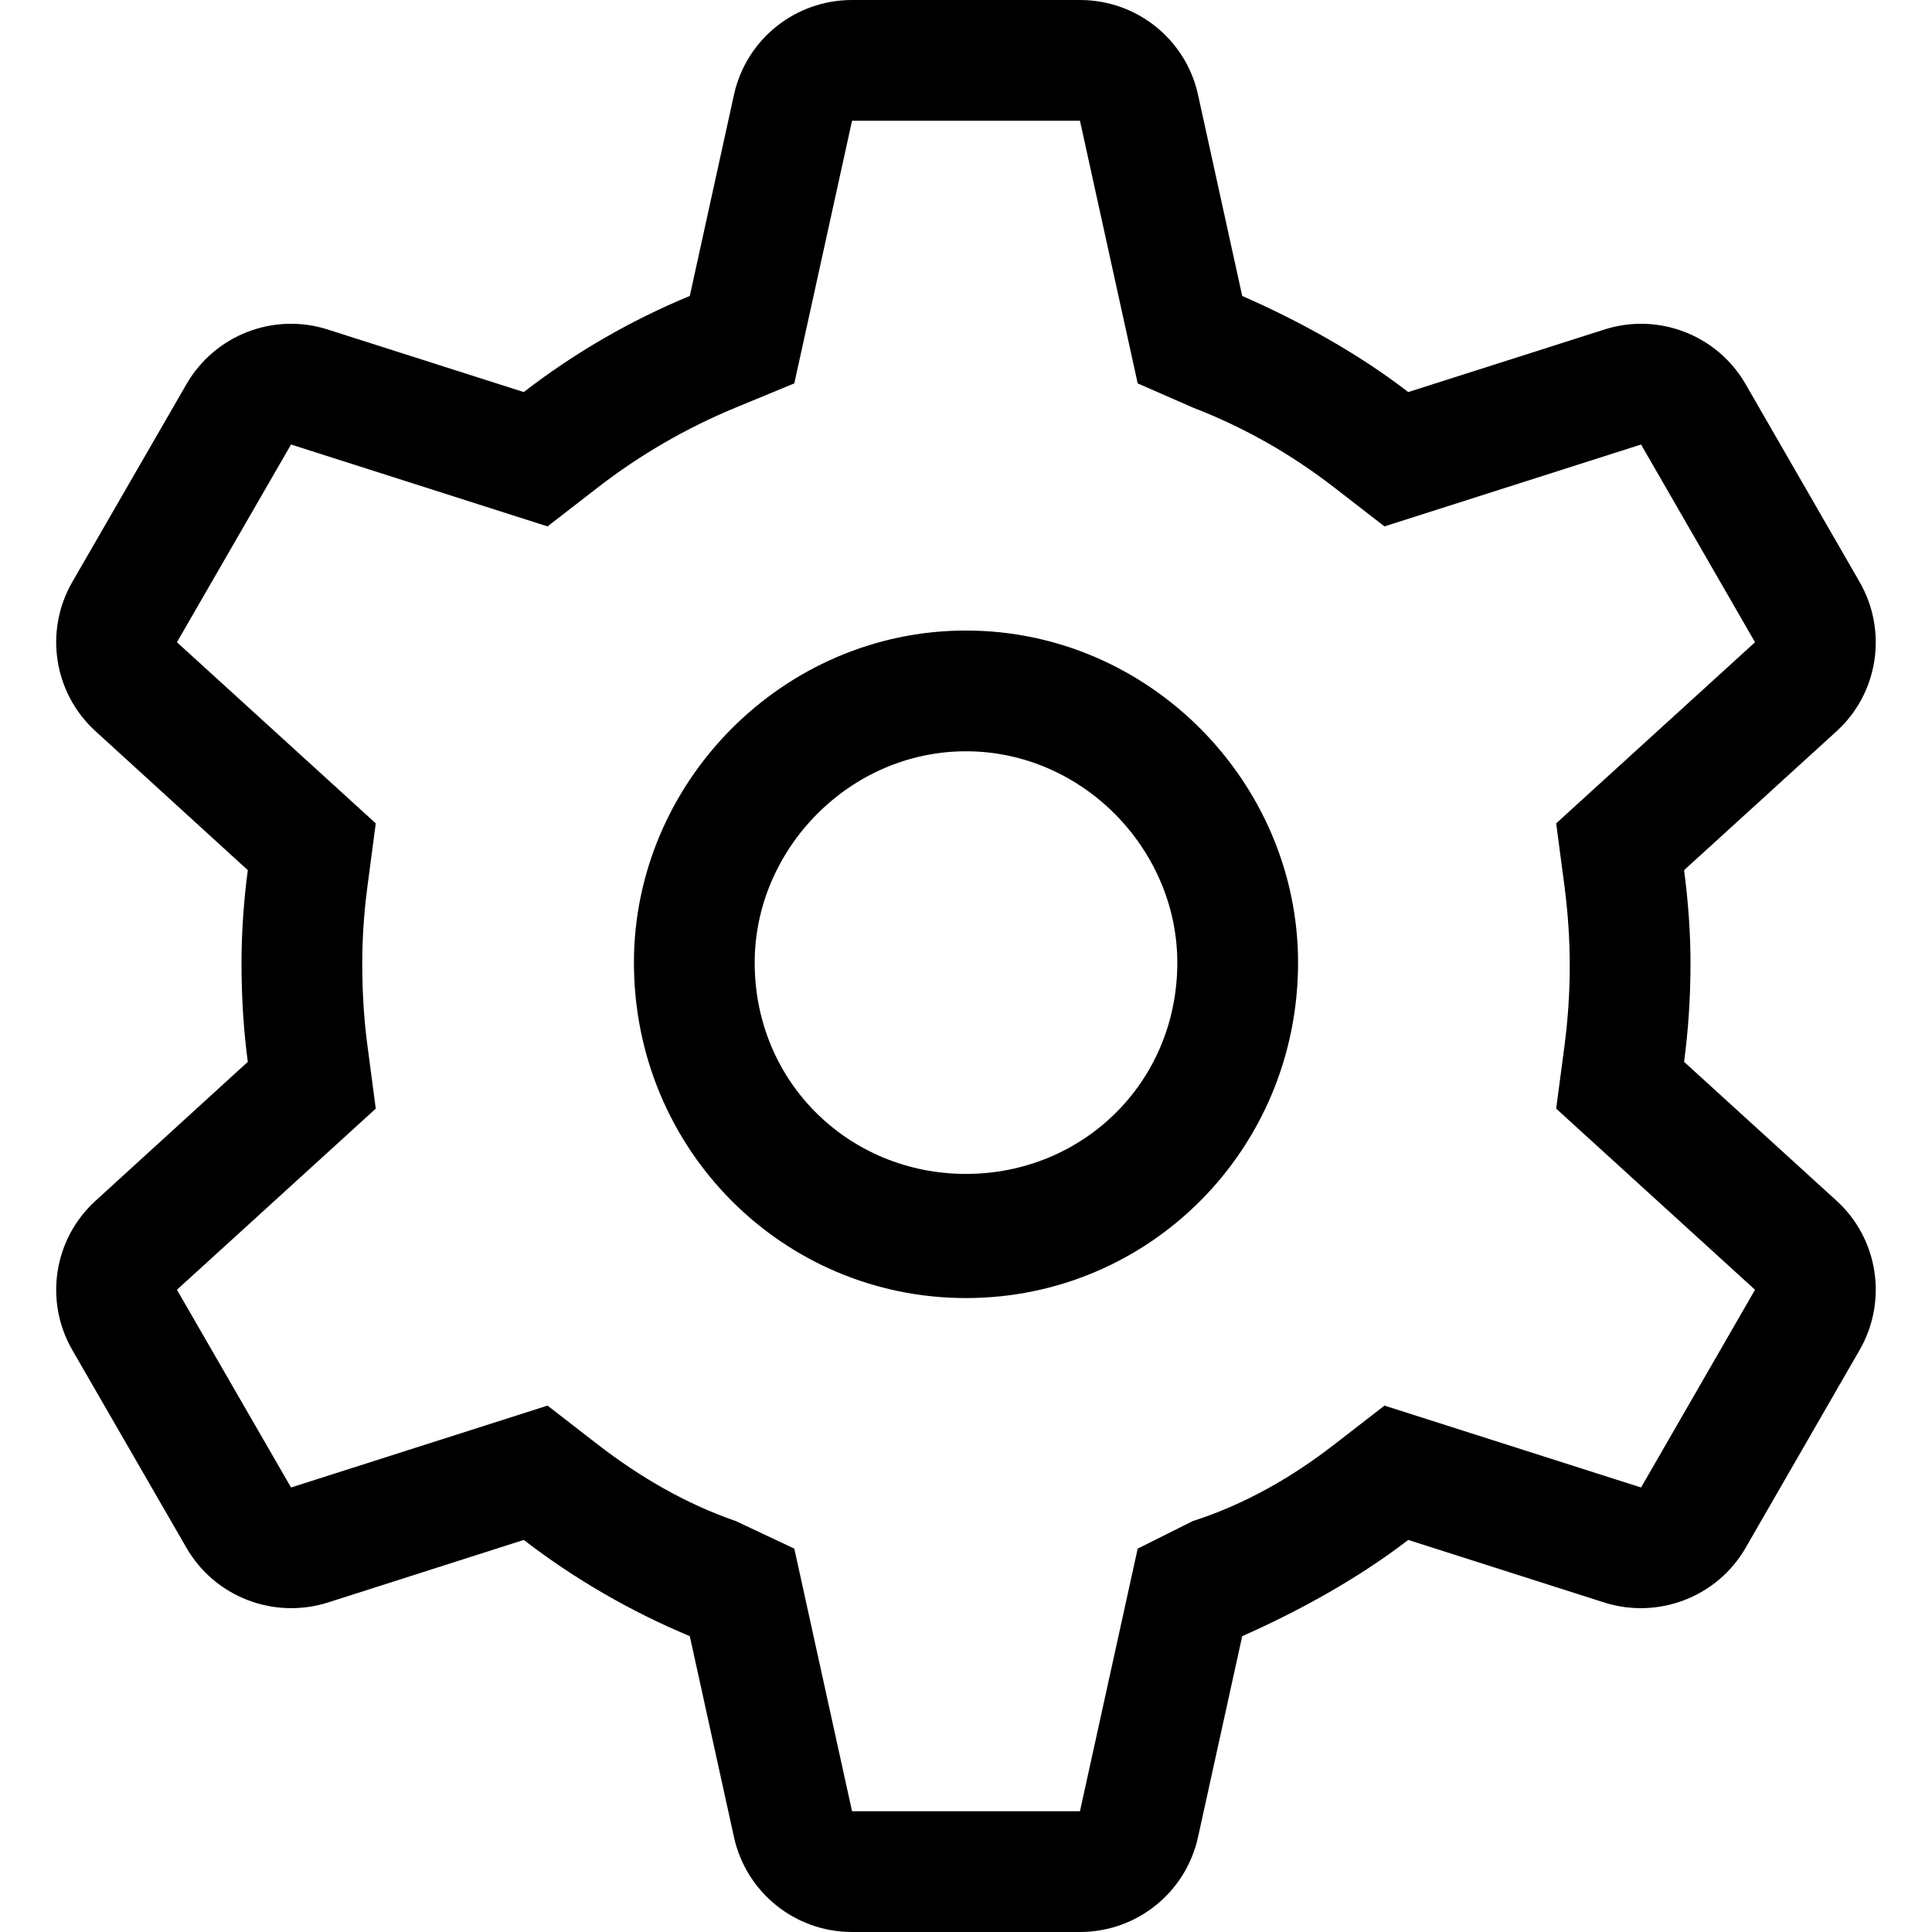 <svg fill="currentColor" xmlns="http://www.w3.org/2000/svg" viewBox="0 0 512 512"><!--! Font Awesome Pro 6.2.1 by @fontawesome - https://fontawesome.com License - https://fontawesome.com/license (Commercial License) Copyright 2022 Fonticons, Inc. --><path d="M168 255.1C168 207.4 207.4 167.1 256 167.1C304.6 167.1 344 207.4 344 255.1C344 304.6 304.6 344 256 344C207.4 344 168 304.6 168 255.1zM256 199.1C225.1 199.1 200 225.1 200 255.1C200 286.9 225.1 311.1 256 311.1C286.9 311.1 312 286.9 312 255.1C312 225.1 286.9 199.1 256 199.1zM65.67 230.6L25.34 193.8C14.22 183.7 11.66 167.2 19.18 154.2L49.42 101.8C56.94 88.78 72.51 82.75 86.84 87.32L138.8 103.9C152.2 93.56 167 84.96 182.8 78.43L194.5 25.16C197.7 10.47 210.7 0 225.8 0H286.2C301.3 0 314.3 10.47 317.5 25.16L329.2 78.43C344.1 84.96 359.8 93.56 373.2 103.9L425.2 87.32C439.5 82.75 455.1 88.78 462.6 101.8L492.8 154.2C500.3 167.2 497.8 183.7 486.7 193.8L446.3 230.6C447.4 238.9 448 247.4 448 255.1C448 264.6 447.4 273.1 446.3 281.4L486.7 318.2C497.8 328.3 500.3 344.8 492.8 357.8L462.6 410.2C455.1 423.2 439.5 429.2 425.2 424.7L373.2 408.1C359.8 418.4 344.1 427 329.2 433.6L317.5 486.8C314.3 501.5 301.3 512 286.2 512H225.8C210.7 512 197.7 501.5 194.5 486.8L182.8 433.6C167 427 152.2 418.4 138.8 408.1L86.84 424.7C72.51 429.2 56.94 423.2 49.42 410.2L19.18 357.8C11.66 344.8 14.22 328.3 25.34 318.2L65.67 281.4C64.57 273.1 64 264.6 64 255.1C64 247.4 64.57 238.9 65.67 230.6V230.6zM158.4 129.2L145.1 139.5L77.13 117.8L46.89 170.2L99.58 218.2L97.39 234.8C96.47 241.7 96 248.8 96 255.1C96 263.2 96.47 270.3 97.39 277.2L99.58 293.8L46.89 341.8L77.13 394.2L145.1 372.5L158.4 382.8C169.5 391.4 181.9 398.6 195 403.1L210.5 410.4L225.8 480H286.2L301.5 410.4L316.1 403.1C330.1 398.6 342.5 391.4 353.6 382.8L366.9 372.5L434.9 394.2L465.1 341.8L412.4 293.8L414.6 277.2C415.5 270.3 416 263.2 416 256C416 248.8 415.5 241.7 414.6 234.8L412.4 218.2L465.1 170.2L434.9 117.8L366.9 139.5L353.6 129.2C342.5 120.6 330.1 113.4 316.1 108L301.5 101.6L286.2 32H225.8L210.5 101.6L195 108C181.9 113.4 169.5 120.6 158.4 129.2H158.4z"/></svg>